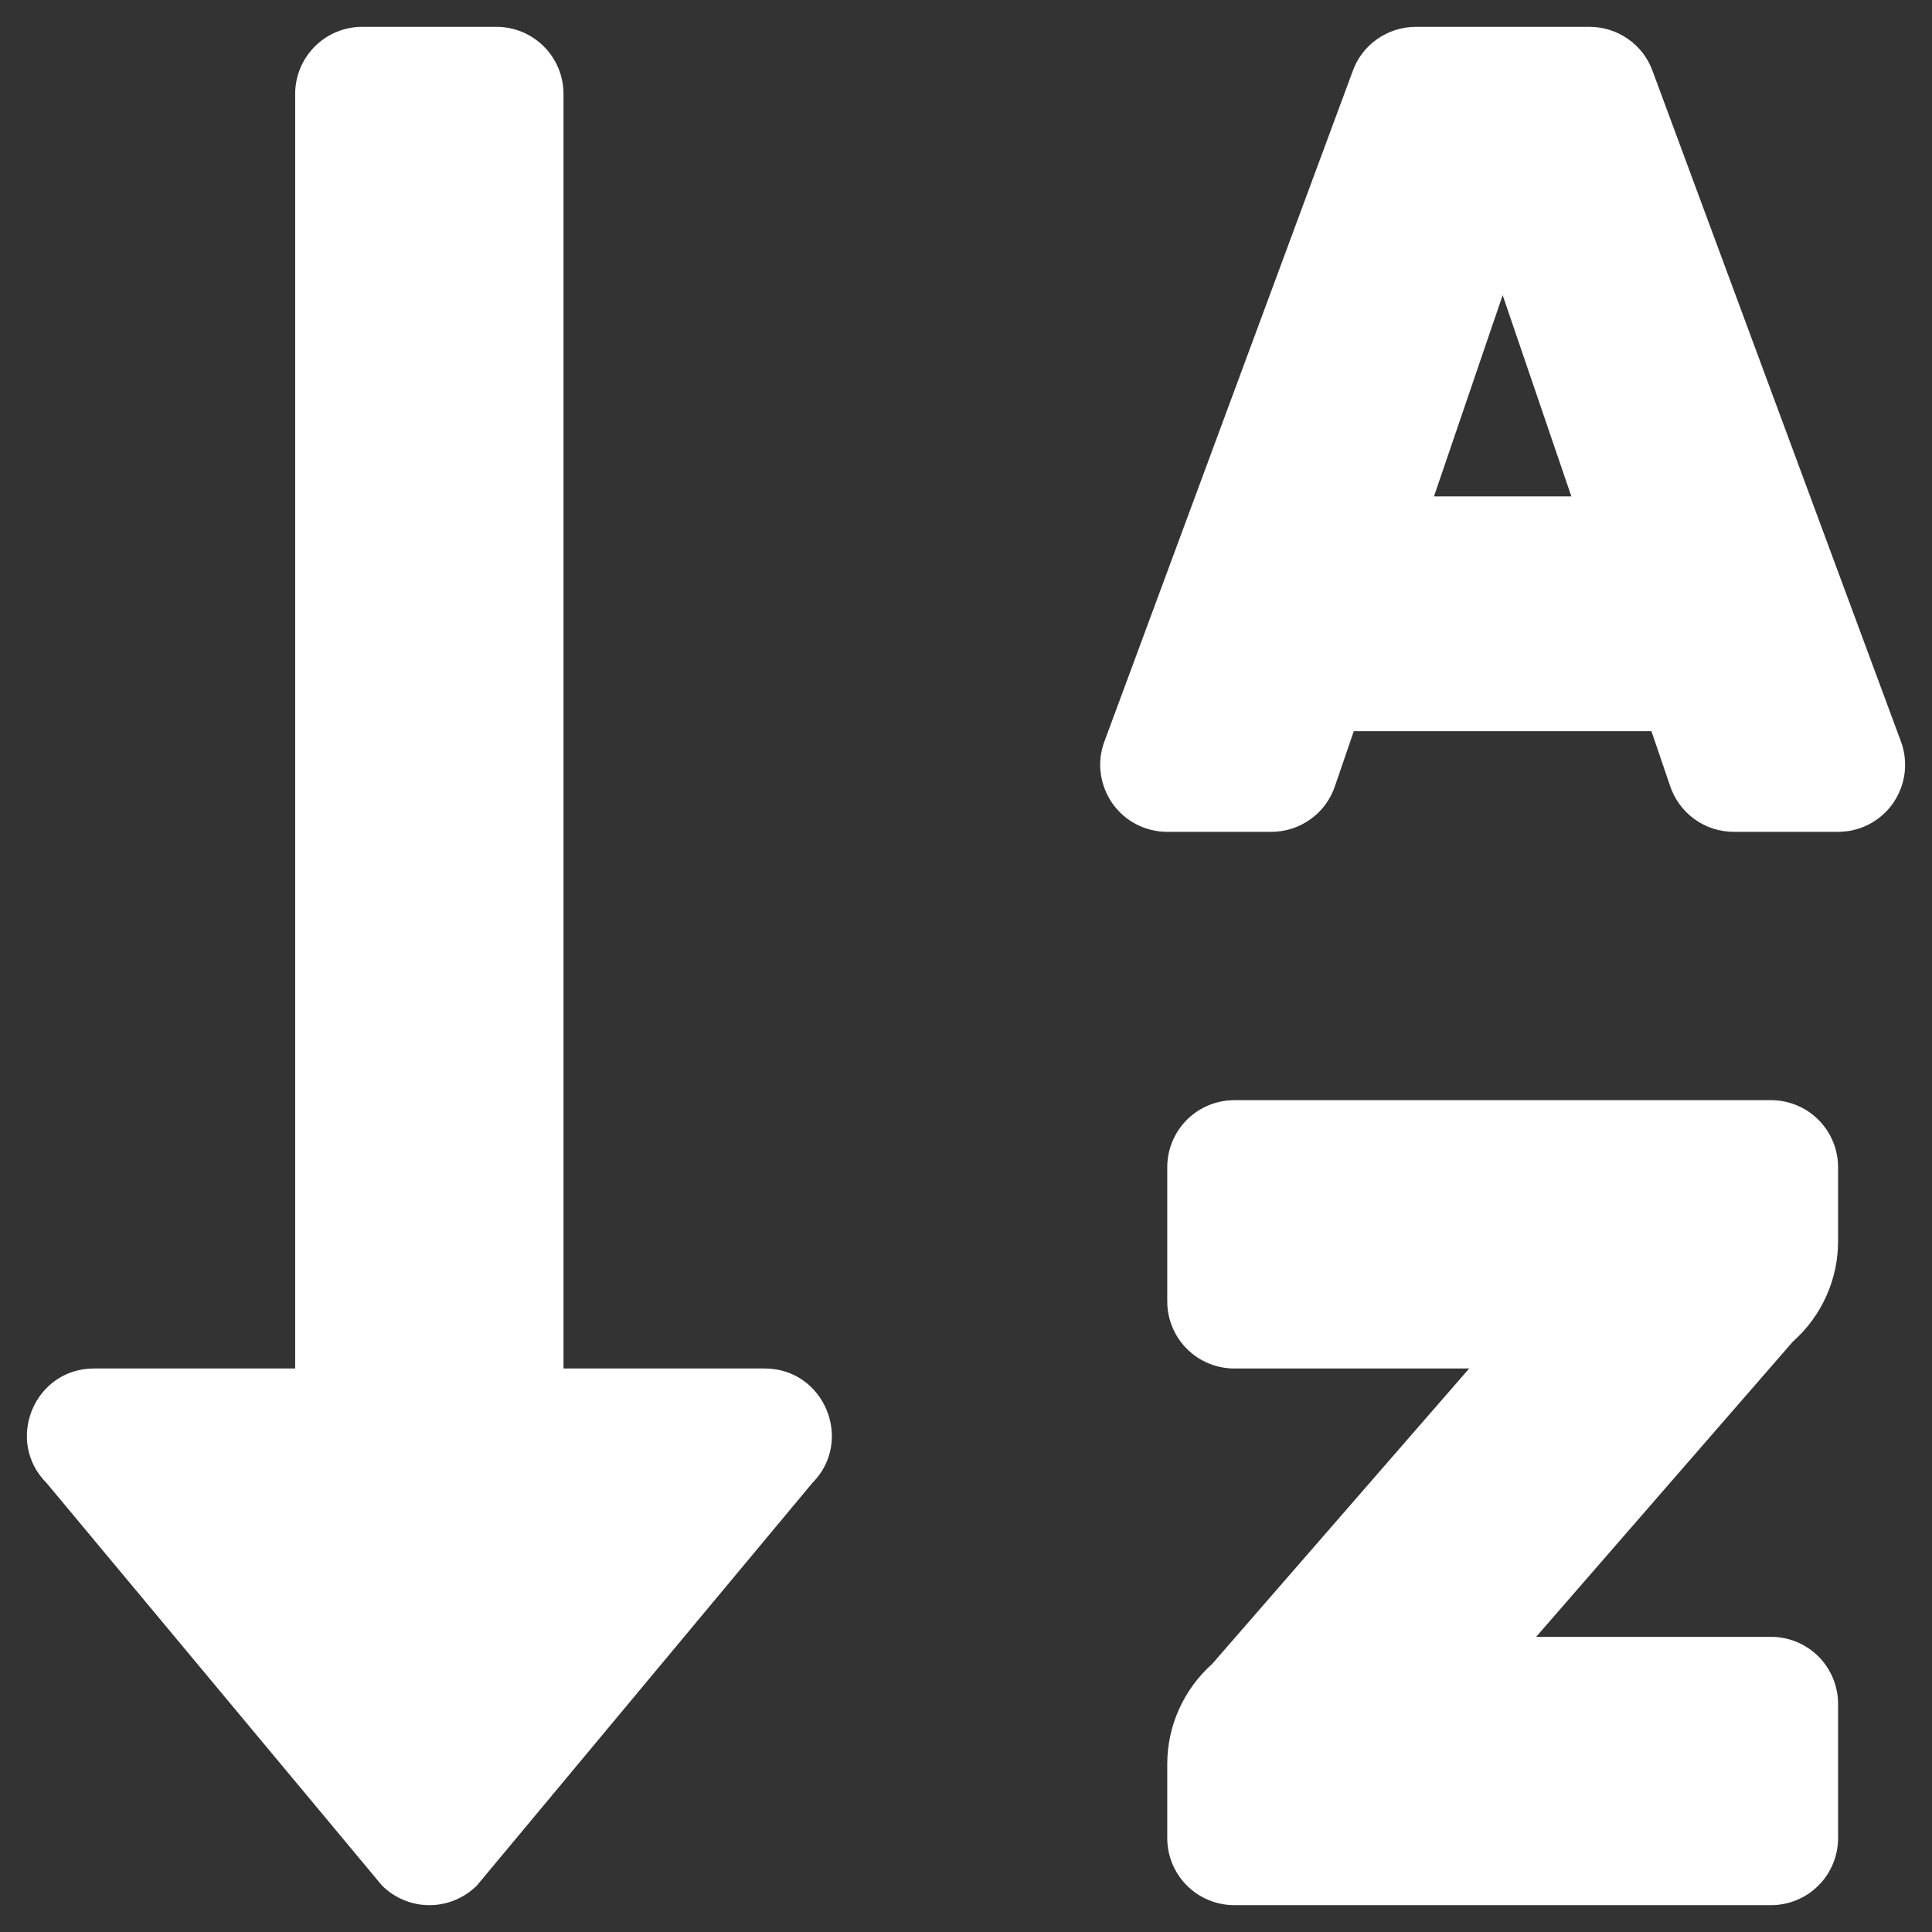 <svg width="18" height="18" viewBox="0 0 18 18" fill="none" xmlns="http://www.w3.org/2000/svg">
<rect x="0" y="0" width="18" height="18" fill="#333333" stroke="none"/>
<path d="M7.125 12.75H5.25V0.875C5.25 0.709 5.184 0.55 5.067 0.433C4.95 0.316 4.791 0.25 4.625 0.25H3.375C3.209 0.25 3.05 0.316 2.933 0.433C2.816 0.55 2.75 0.709 2.75 0.875V12.75H0.875C0.321 12.75 0.041 13.423 0.434 13.817L3.559 17.567C3.676 17.684 3.835 17.75 4.001 17.75C4.166 17.75 4.325 17.684 4.443 17.567L7.568 13.817C7.959 13.424 7.68 12.75 7.125 12.75ZM16.5 10.25H11.5C11.334 10.25 11.175 10.316 11.058 10.433C10.941 10.55 10.875 10.709 10.875 10.875V12.125C10.875 12.291 10.941 12.45 11.058 12.567C11.175 12.684 11.334 12.75 11.5 12.75H13.688L11.294 15.502C11.163 15.619 11.057 15.763 10.985 15.924C10.912 16.085 10.875 16.26 10.875 16.436V17.125C10.875 17.291 10.941 17.45 11.058 17.567C11.175 17.684 11.334 17.75 11.5 17.75H16.5C16.666 17.75 16.825 17.684 16.942 17.567C17.059 17.45 17.125 17.291 17.125 17.125V15.875C17.125 15.709 17.059 15.55 16.942 15.433C16.825 15.316 16.666 15.25 16.5 15.25H14.312L16.705 12.498C16.837 12.381 16.943 12.237 17.015 12.076C17.088 11.915 17.125 11.74 17.125 11.564V10.875C17.125 10.709 17.059 10.55 16.942 10.433C16.825 10.316 16.666 10.25 16.5 10.25ZM17.713 6.915L15.398 0.665C15.355 0.543 15.275 0.438 15.169 0.364C15.064 0.29 14.938 0.25 14.809 0.25H13.191C13.062 0.25 12.936 0.29 12.831 0.364C12.725 0.438 12.645 0.543 12.602 0.665L10.287 6.915C10.253 7.009 10.242 7.11 10.256 7.209C10.27 7.309 10.307 7.403 10.364 7.485C10.422 7.567 10.498 7.634 10.587 7.68C10.676 7.726 10.775 7.75 10.875 7.75H11.845C11.977 7.75 12.106 7.708 12.213 7.63C12.32 7.553 12.399 7.443 12.44 7.317L12.613 6.812H15.386L15.558 7.317C15.599 7.443 15.679 7.553 15.786 7.631C15.893 7.709 16.022 7.75 16.155 7.75H17.125C17.225 7.75 17.324 7.726 17.413 7.68C17.502 7.634 17.578 7.567 17.636 7.485C17.693 7.403 17.73 7.309 17.744 7.209C17.757 7.11 17.747 7.009 17.713 6.915ZM13.36 4.625L14 2.75L14.64 4.625H13.36Z" fill="white"/>
</svg>
